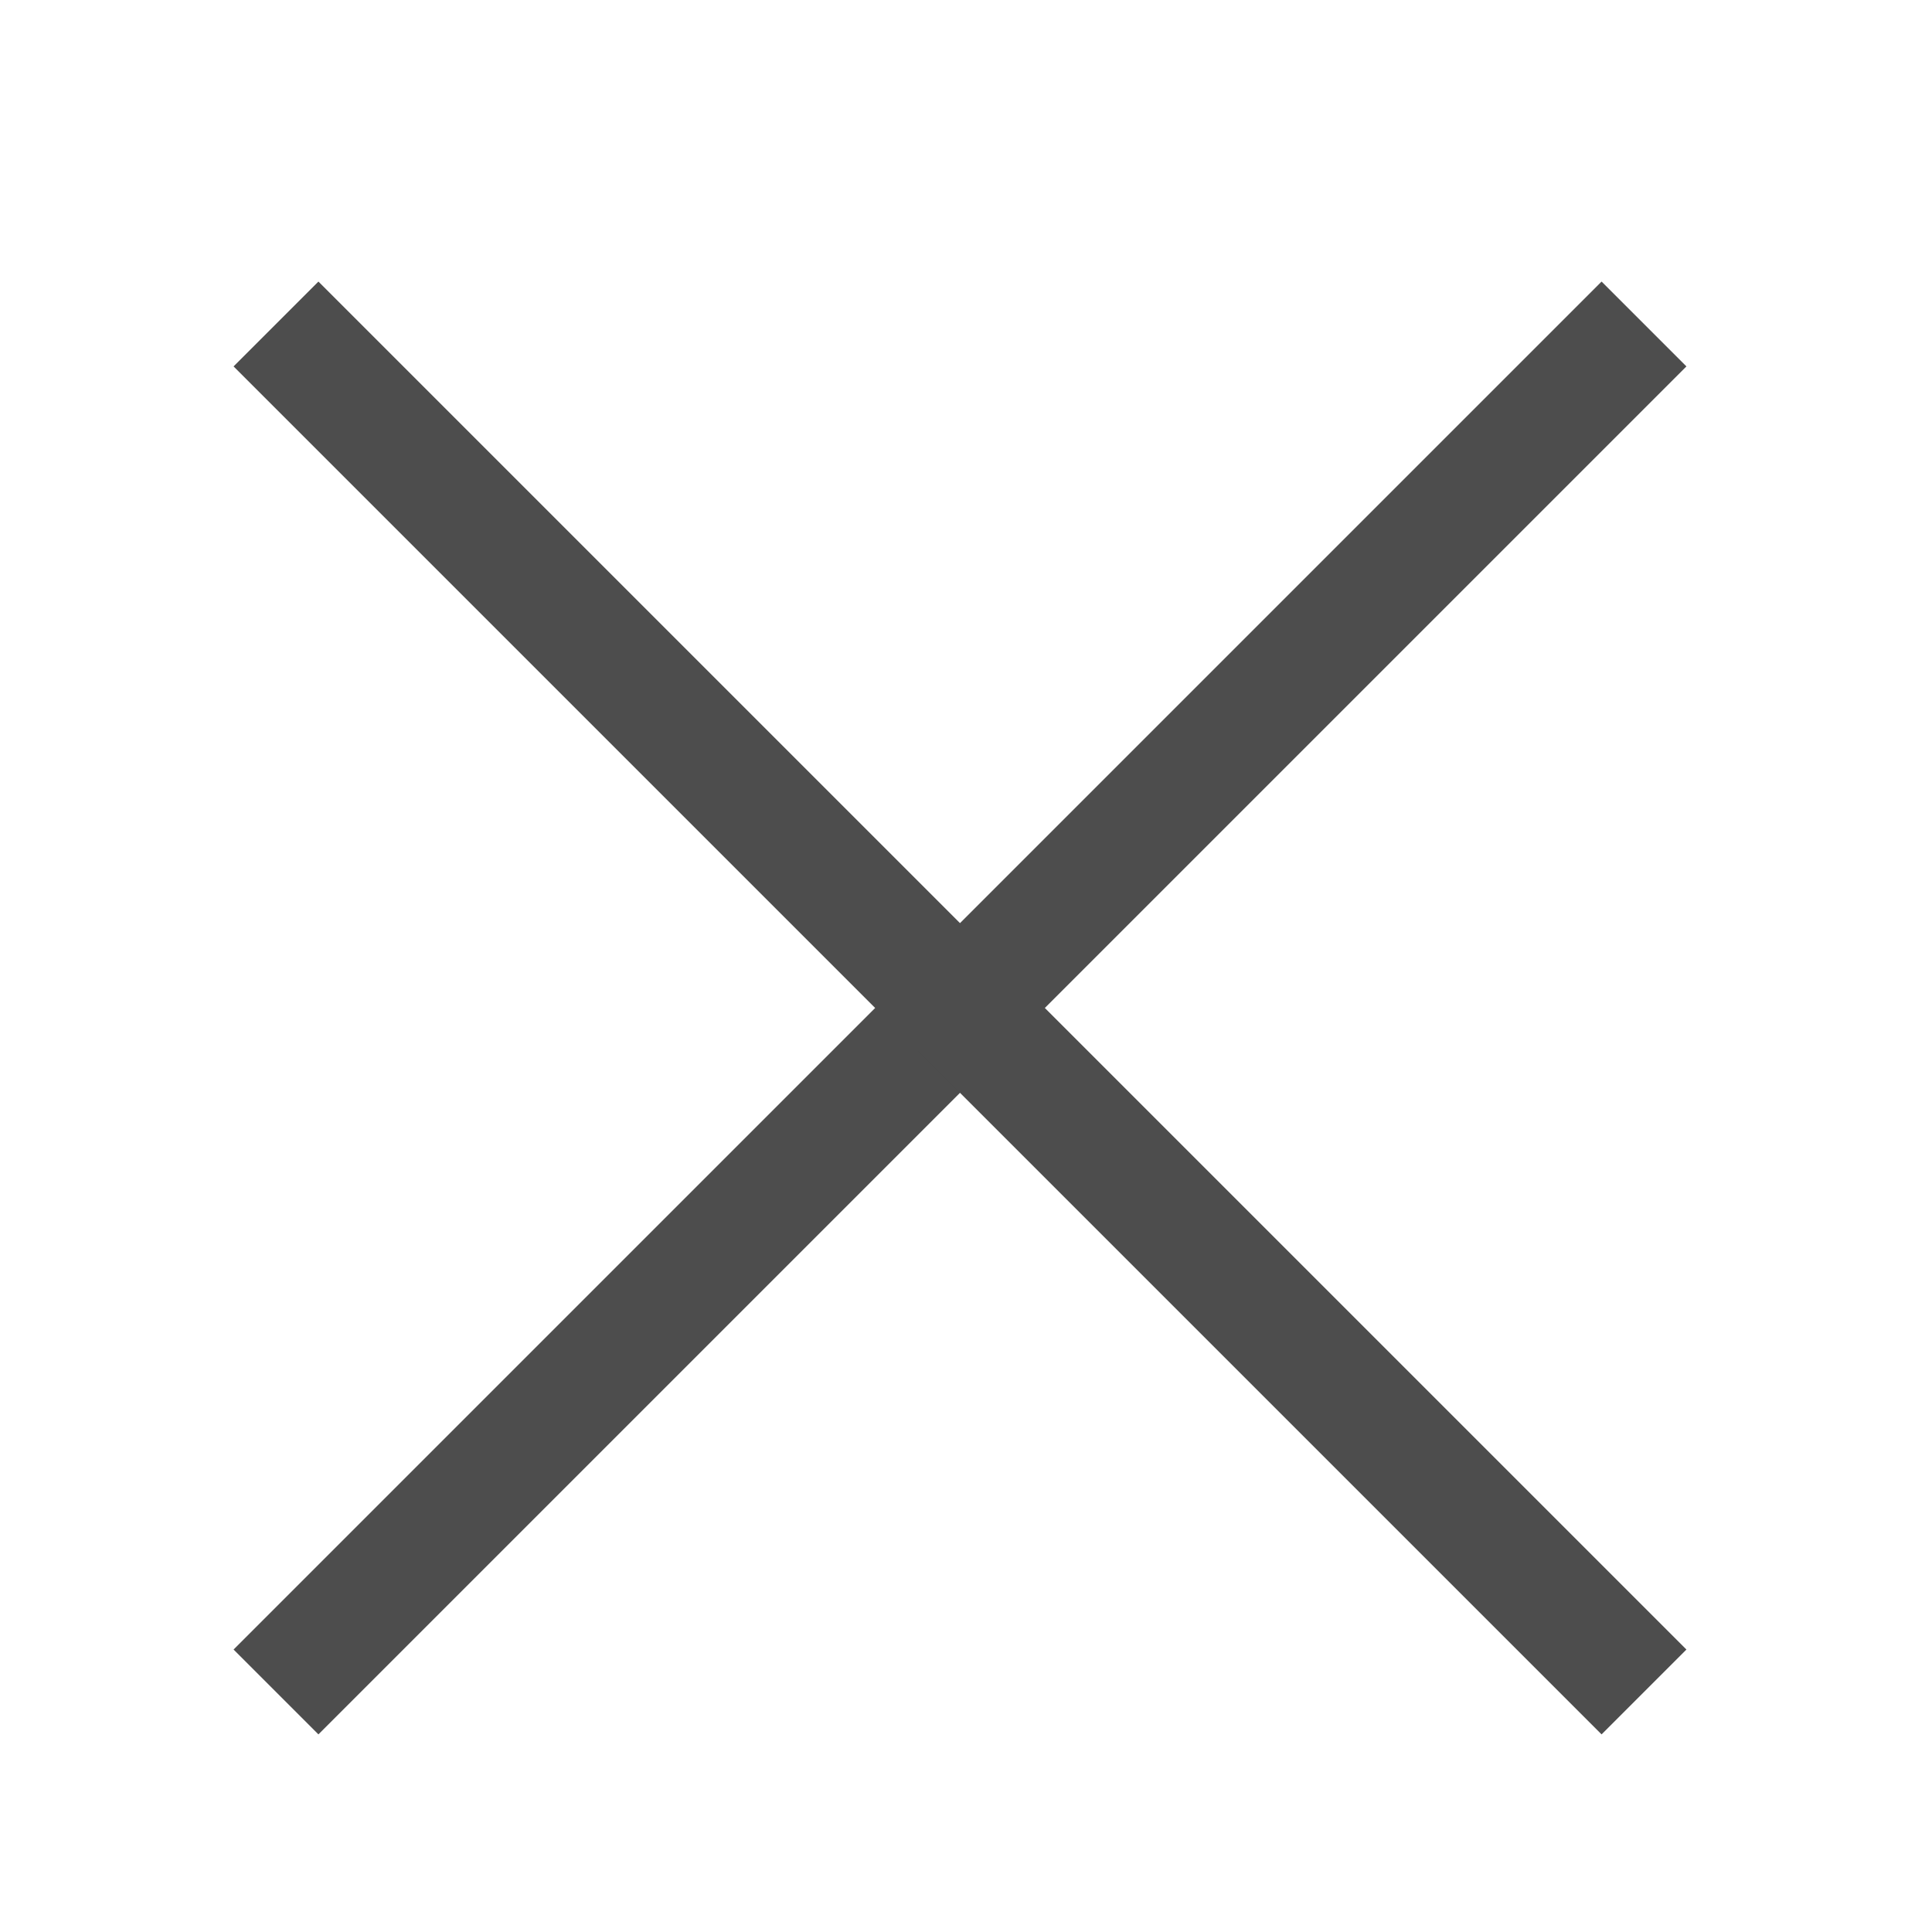 <?xml version="1.0" encoding="utf-8"?>
<!-- Generator: Adobe Illustrator 25.2.1, SVG Export Plug-In . SVG Version: 6.00 Build 0)  -->
<svg version="1.1" id="Layer_1" xmlns="http://www.w3.org/2000/svg" xmlns:xlink="http://www.w3.org/1999/xlink" x="0px" y="0px"
	 viewBox="0 0 16.1 15.9" style="enable-background:new 0 0 16.1 15.9;" xml:space="preserve">
<style type="text/css">
	.st0{fill:none;stroke:#4D4D4D;stroke-miterlimit:10;}
</style>
<g>
	<line class="st0" x1="13.7" y1="2.7" x2="2.3" y2="14.1"/>
	<line class="st0" x1="2.3" y1="2.7" x2="13.7" y2="14.1"/>
</g>
</svg>
